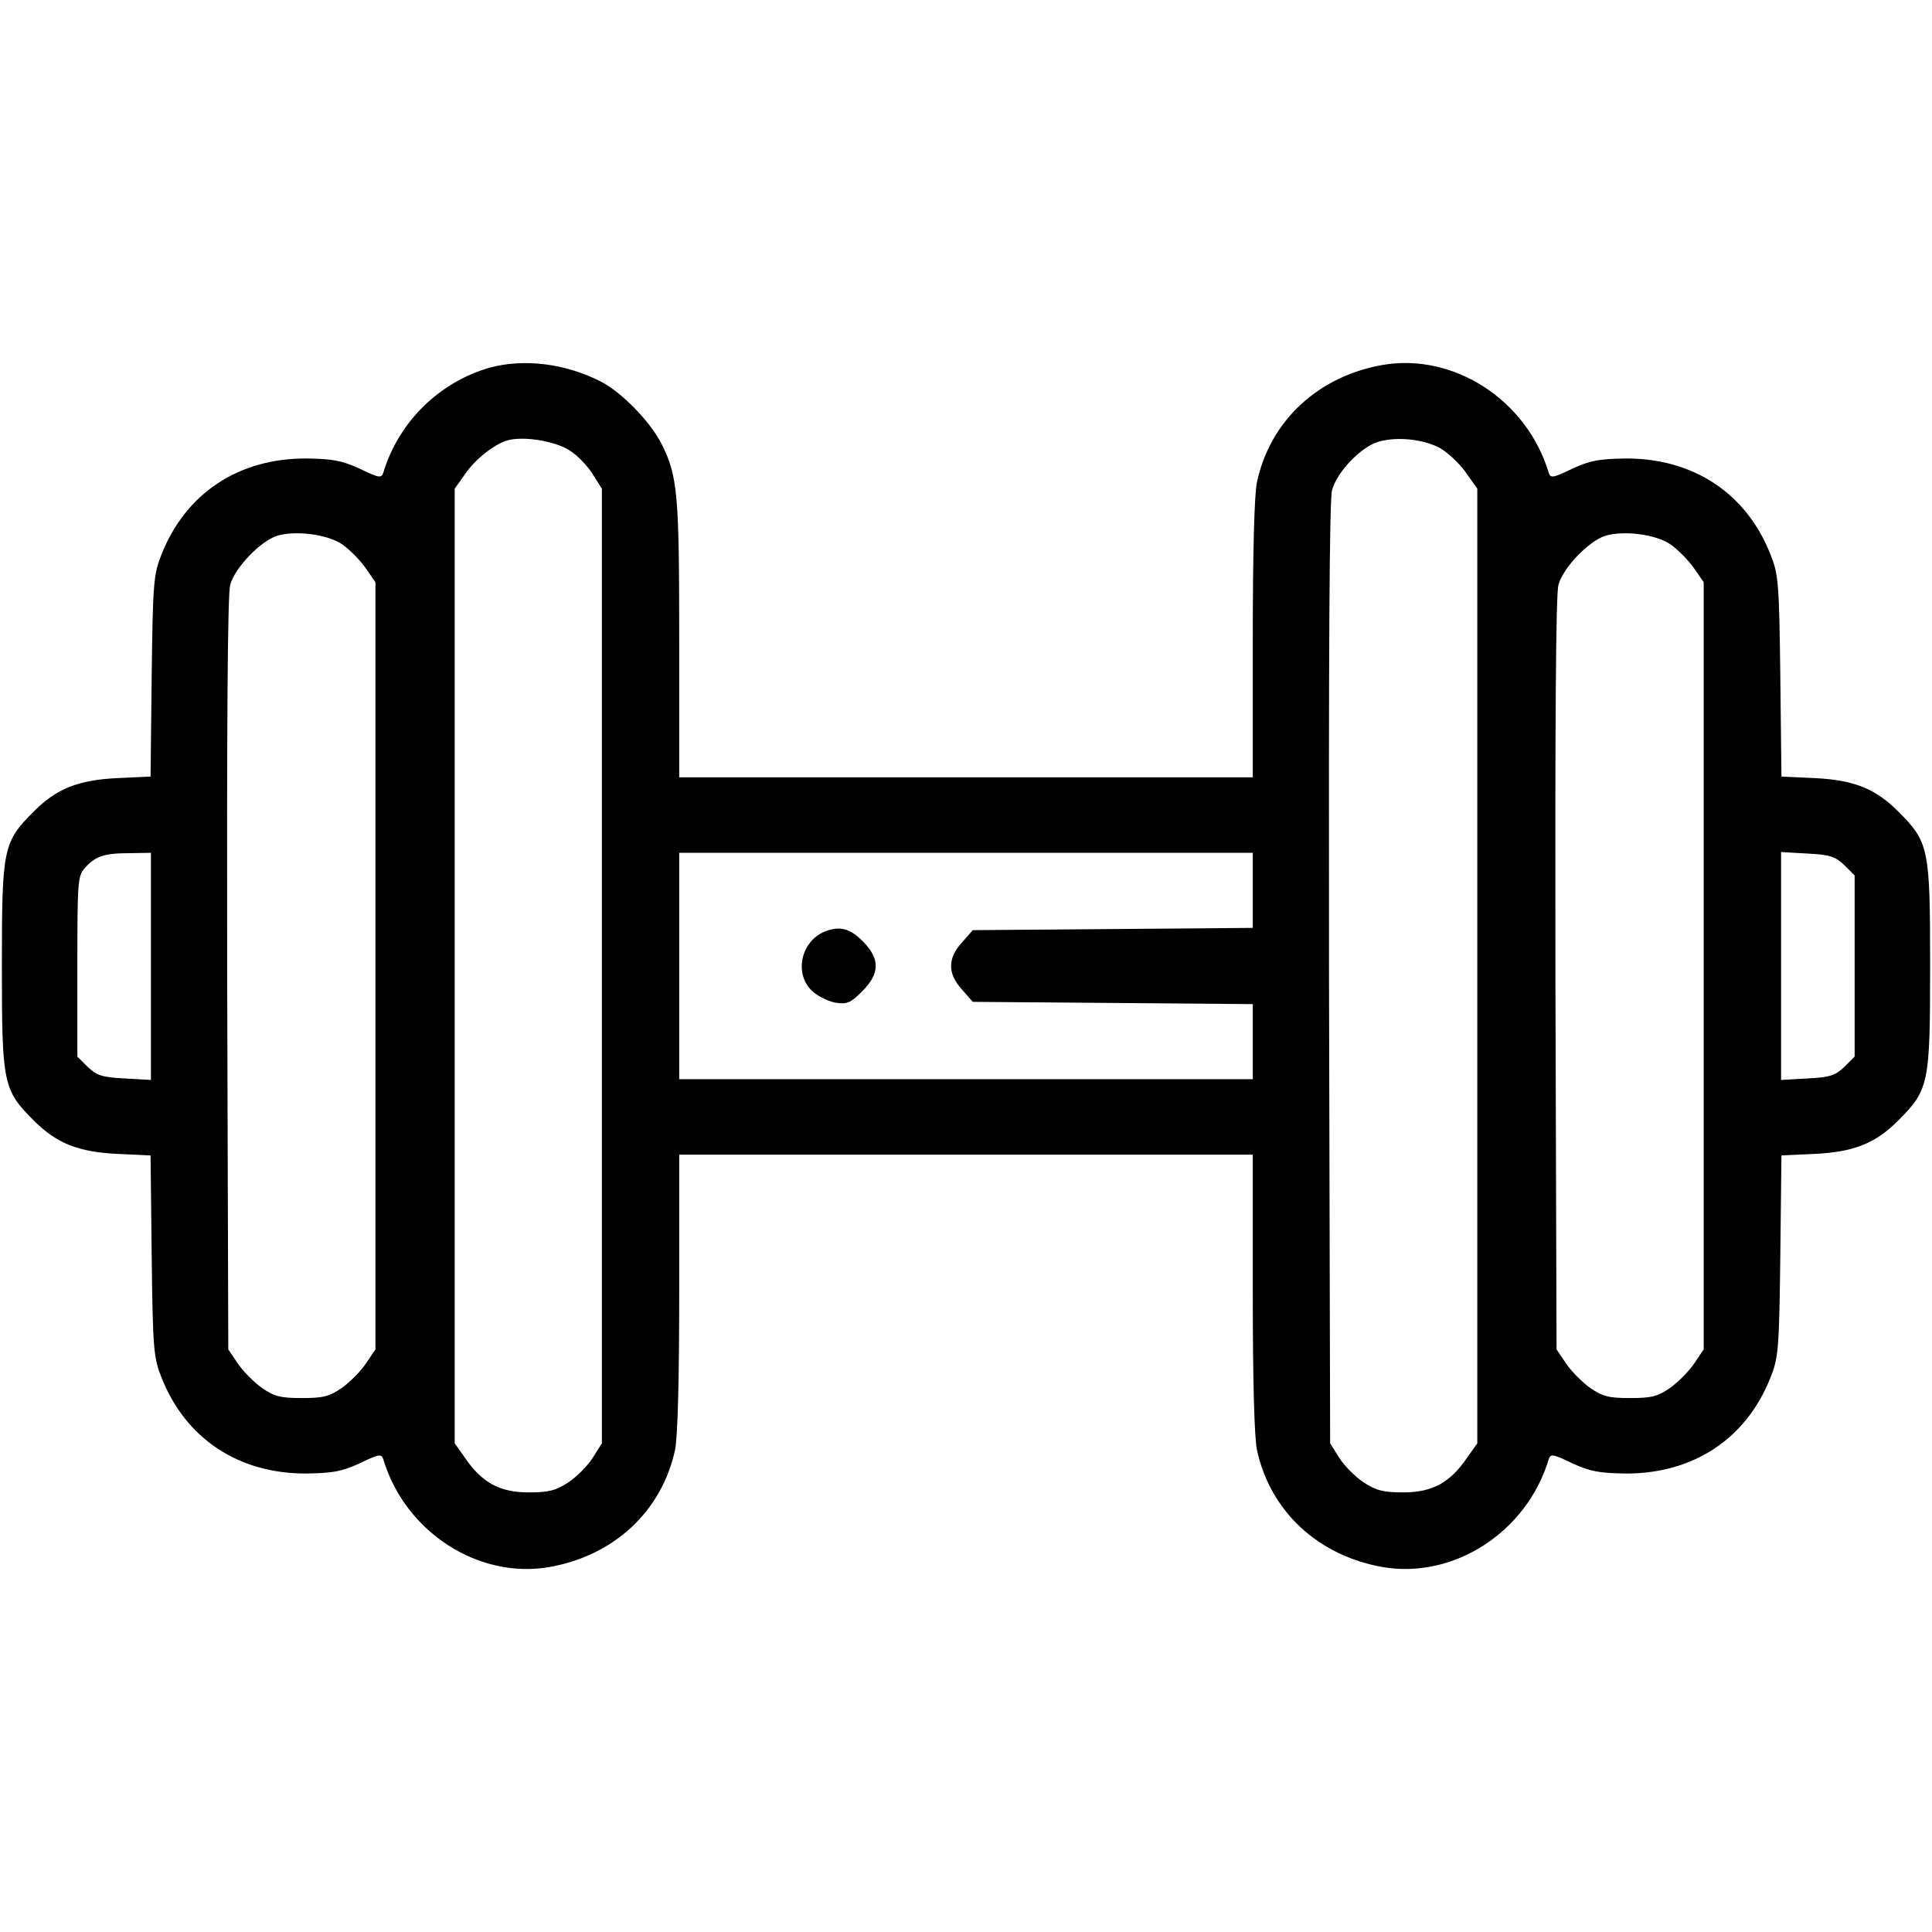 <?xml version="1.0" standalone="no"?>
<!DOCTYPE svg PUBLIC "-//W3C//DTD SVG 20010904//EN"
 "http://www.w3.org/TR/2001/REC-SVG-20010904/DTD/svg10.dtd">
<svg version="1.0" xmlns="http://www.w3.org/2000/svg"
 width="512pt" height="512pt" viewBox="0 0 512 512"
 preserveAspectRatio="xMidYMid meet">

<g transform="translate(0,512) scale(0.1,-0.1)"
fill="#000000" stroke="none">
<path d="M1299 4146 c-134 -38 -242 -143 -283 -278 -5 -16 -11 -15 -63 10 -48
22 -72 26 -143 27 -178 0 -317 -92 -381 -252 -22 -54 -24 -75 -27 -324 l-3
-267 -87 -4 c-105 -5 -162 -28 -222 -88 -82 -82 -85 -97 -85 -410 0 -313 3
-328 85 -410 60 -60 117 -83 222 -88 l87 -4 3 -267 c3 -249 5 -270 27 -324 64
-160 203 -252 381 -252 71 1 95 5 143 27 52 25 58 26 63 10 58 -192 251 -317
439 -285 172 30 299 148 334 311 7 34 11 186 11 417 l0 365 760 0 760 0 0
-365 c0 -231 4 -383 11 -417 35 -163 162 -281 334 -311 188 -32 381 93 439
285 5 16 11 15 63 -10 48 -22 72 -26 143 -27 178 0 317 92 381 252 22 54 24
75 27 324 l3 267 87 4 c105 5 162 28 222 88 82 82 85 97 85 410 0 313 -3 328
-85 410 -60 60 -117 83 -222 88 l-87 4 -3 267 c-3 249 -5 270 -27 324 -64 160
-203 252 -381 252 -71 -1 -95 -5 -143 -27 -52 -25 -58 -26 -63 -10 -58 192
-251 317 -439 285 -172 -30 -299 -148 -334 -311 -7 -34 -11 -186 -11 -417 l0
-365 -760 0 -760 0 0 365 c0 386 -4 434 -47 519 -30 59 -106 137 -161 165 -94
48 -203 61 -293 37z m211 -220 c21 -13 48 -42 61 -63 l24 -38 0 -1265 0 -1265
-24 -38 c-13 -21 -42 -50 -64 -65 -34 -22 -52 -27 -106 -27 -77 0 -124 26
-169 92 l-27 38 0 1265 0 1265 27 38 c27 40 78 80 113 90 43 12 127 -2 165
-27z m2315 1 c20 -14 49 -42 63 -64 l27 -38 0 -1265 0 -1265 -27 -38 c-45 -66
-92 -92 -169 -92 -54 0 -72 5 -106 27 -22 15 -51 44 -64 65 l-24 38 -3 1243
c-1 859 1 1256 8 1283 13 48 76 114 122 128 52 16 132 6 173 -22z m-2919 -249
c19 -13 47 -41 62 -62 l27 -39 0 -1017 0 -1016 -25 -37 c-14 -21 -43 -50 -64
-65 -33 -23 -50 -27 -106 -27 -56 0 -73 4 -106 27 -21 15 -50 44 -64 65 l-25
37 -3 993 c-1 658 1 1007 8 1033 12 45 80 116 124 130 49 15 133 4 172 -22z
m3520 0 c19 -13 47 -41 62 -62 l27 -39 0 -1017 0 -1016 -25 -37 c-14 -21 -43
-50 -64 -65 -33 -23 -50 -27 -106 -27 -56 0 -73 4 -106 27 -21 15 -50 44 -64
65 l-25 37 -3 993 c-1 658 1 1007 8 1033 12 45 80 116 124 130 49 15 133 4
172 -22z m-4026 -1119 l0 -301 -70 4 c-60 3 -74 8 -98 31 l-27 27 0 239 c0
225 1 240 20 261 28 31 51 39 118 39 l57 1 0 -301z m2920 201 l0 -99 -371 -3
-371 -3 -29 -33 c-38 -42 -38 -82 0 -124 l29 -33 371 -3 371 -3 0 -99 0 -100
-760 0 -760 0 0 300 0 300 760 0 760 0 0 -100z m1568 67 l27 -27 0 -240 0
-240 -27 -27 c-24 -23 -38 -28 -98 -31 l-70 -4 0 302 0 302 70 -4 c60 -3 74
-8 98 -31z"/>
<path d="M2185 2651 c-62 -26 -81 -110 -34 -156 14 -14 42 -28 62 -32 32 -5
41 -1 72 30 47 47 48 86 1 133 -34 34 -61 41 -101 25z"/>
</g>
</svg>

